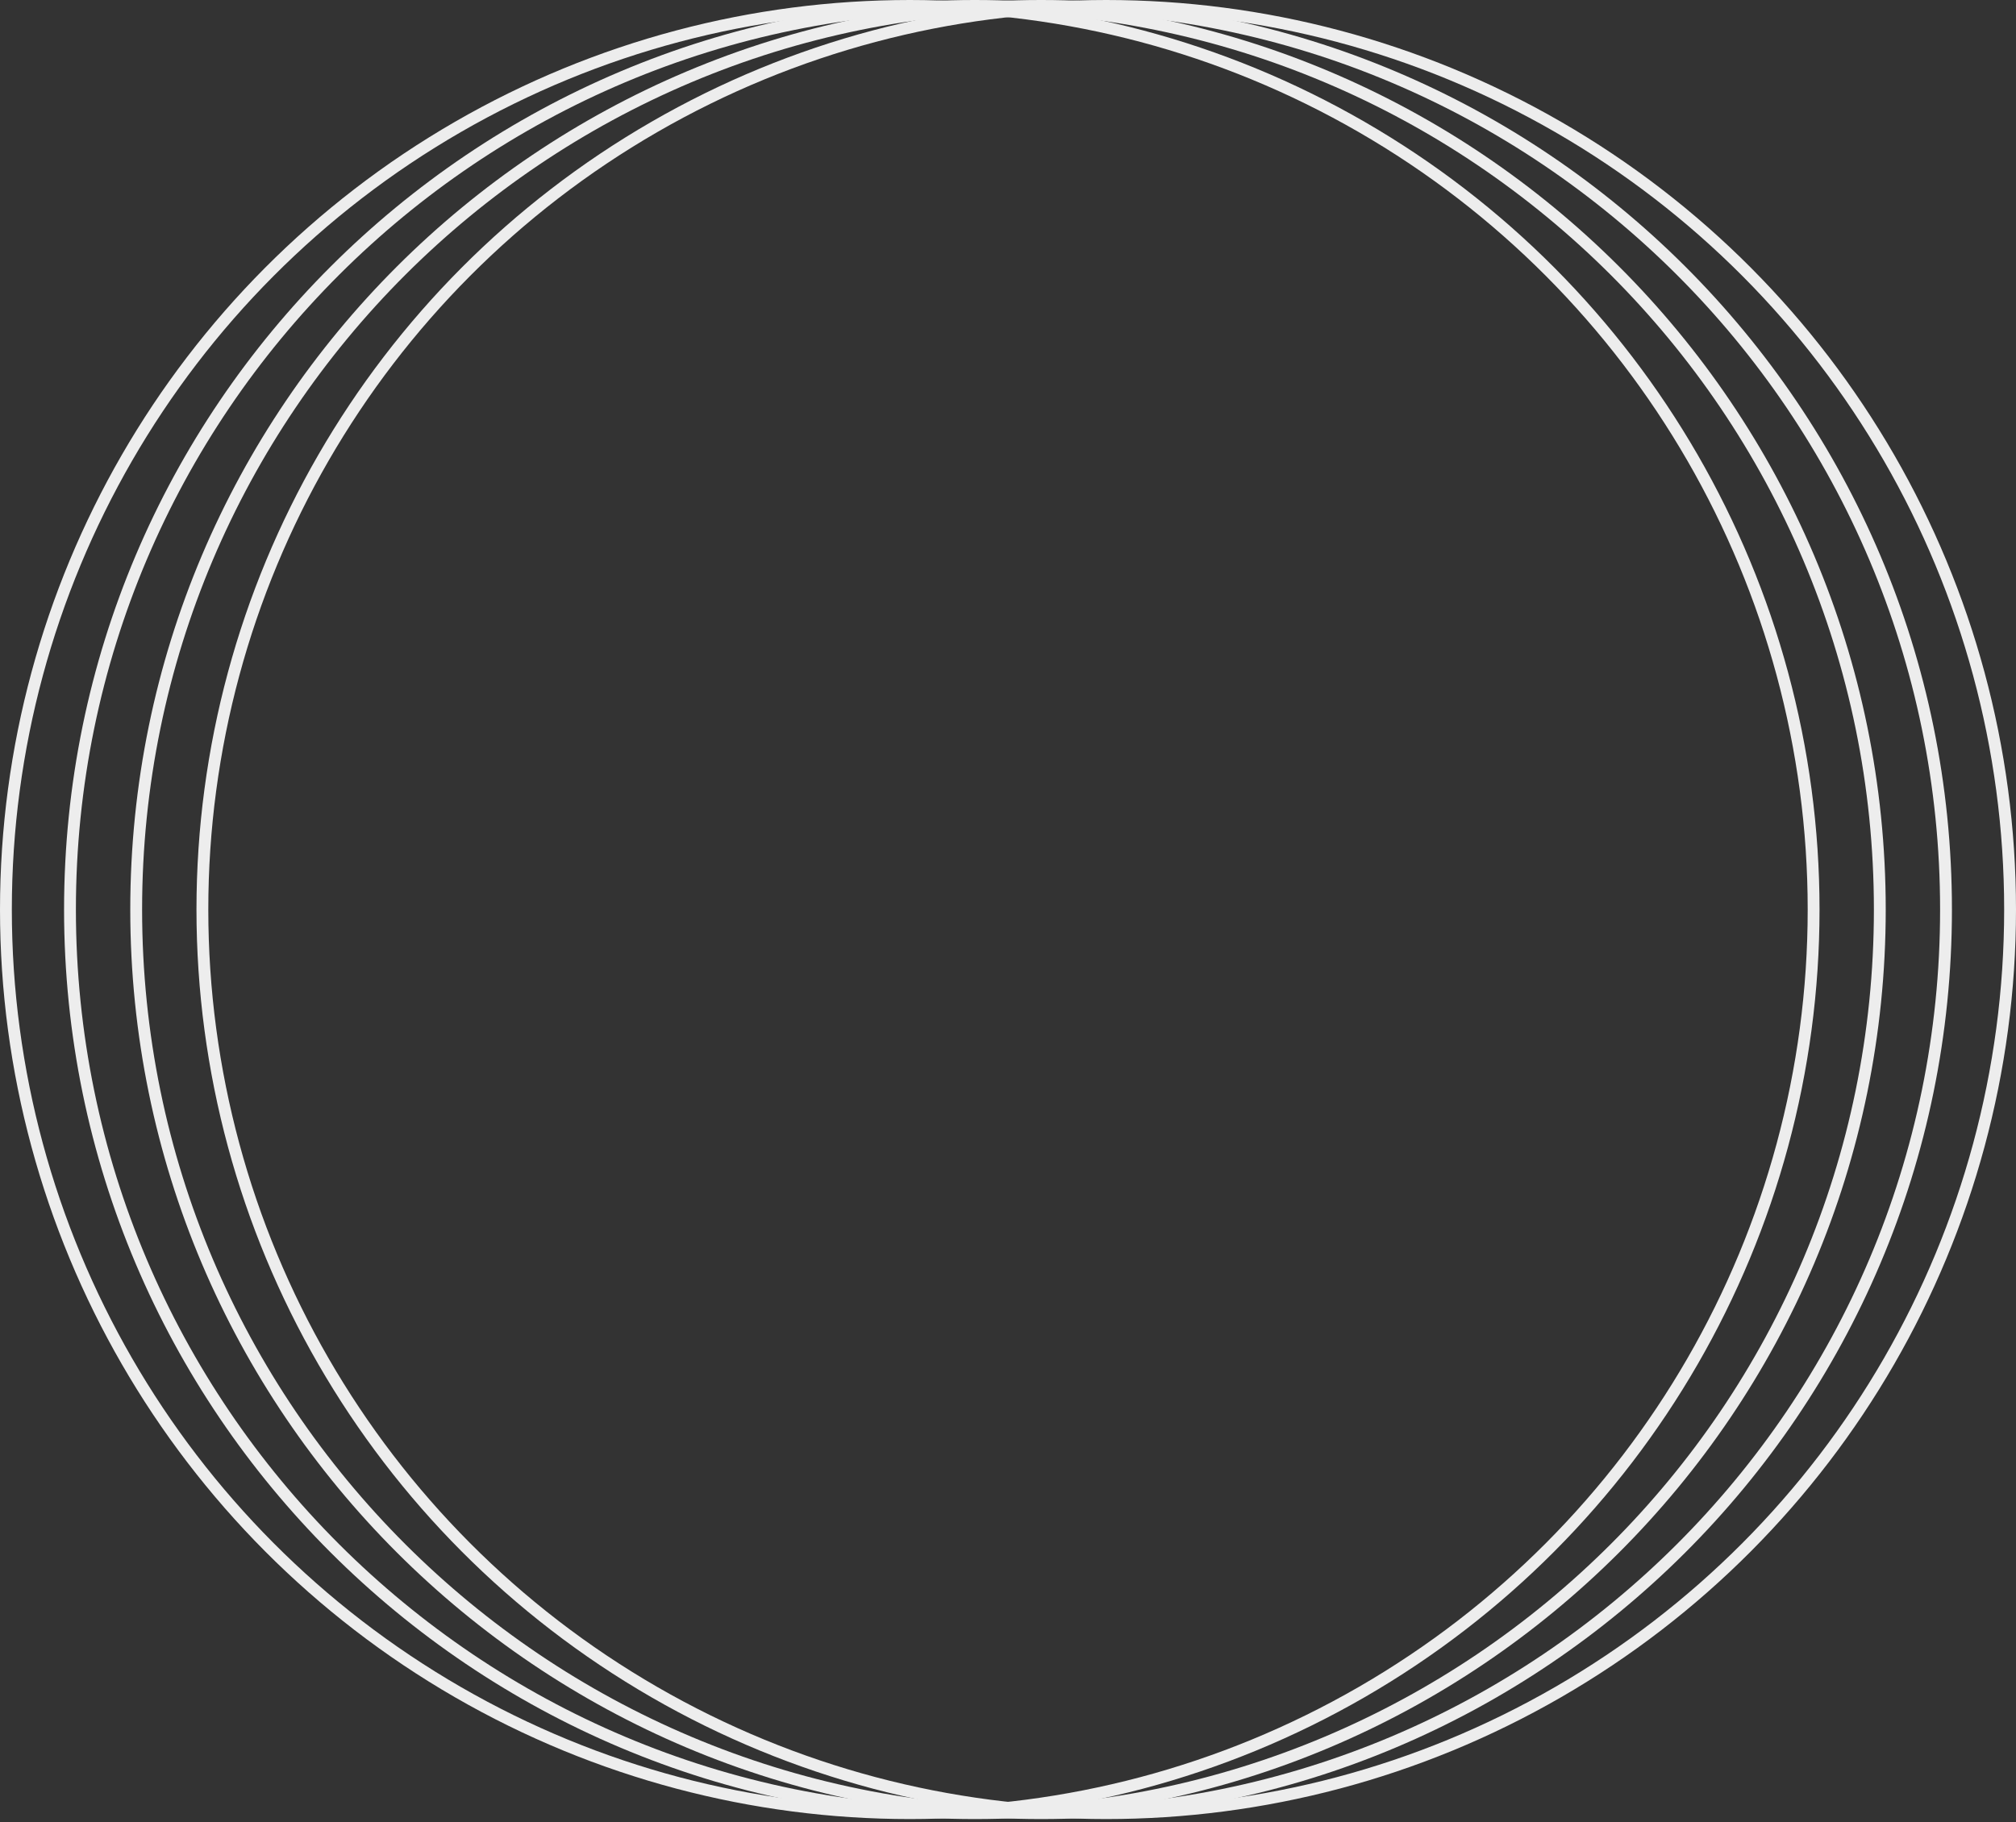 <svg width="511" height="462" viewBox="0 0 511 462" fill="none" xmlns="http://www.w3.org/2000/svg">
<rect x="0" y="0" width="511" height="462" fill="#333333" stroke="none"/>
<circle cx="230.6" cy="230.6" r="229.1" stroke="#EDEDED" stroke-width="3"/>
<path d="M476.48 230.6C476.48 357.126 373.789 459.699 247.109 459.699C120.43 459.699 17.739 357.126 17.739 230.6C17.739 104.073 120.43 1.5 247.109 1.5C373.789 1.5 476.48 104.073 476.48 230.6Z" stroke="#EDEDED" stroke-width="3"/>
<path d="M493.261 230.6C493.261 357.126 390.57 459.699 263.891 459.699C137.211 459.699 34.52 357.126 34.52 230.6C34.52 104.073 137.211 1.5 263.891 1.5C390.57 1.5 493.261 104.073 493.261 230.6Z" stroke="#EDEDED" stroke-width="3"/>
<circle cx="280.4" cy="230.6" r="229.1" stroke="#EDEDED" stroke-width="3"/>
</svg>

